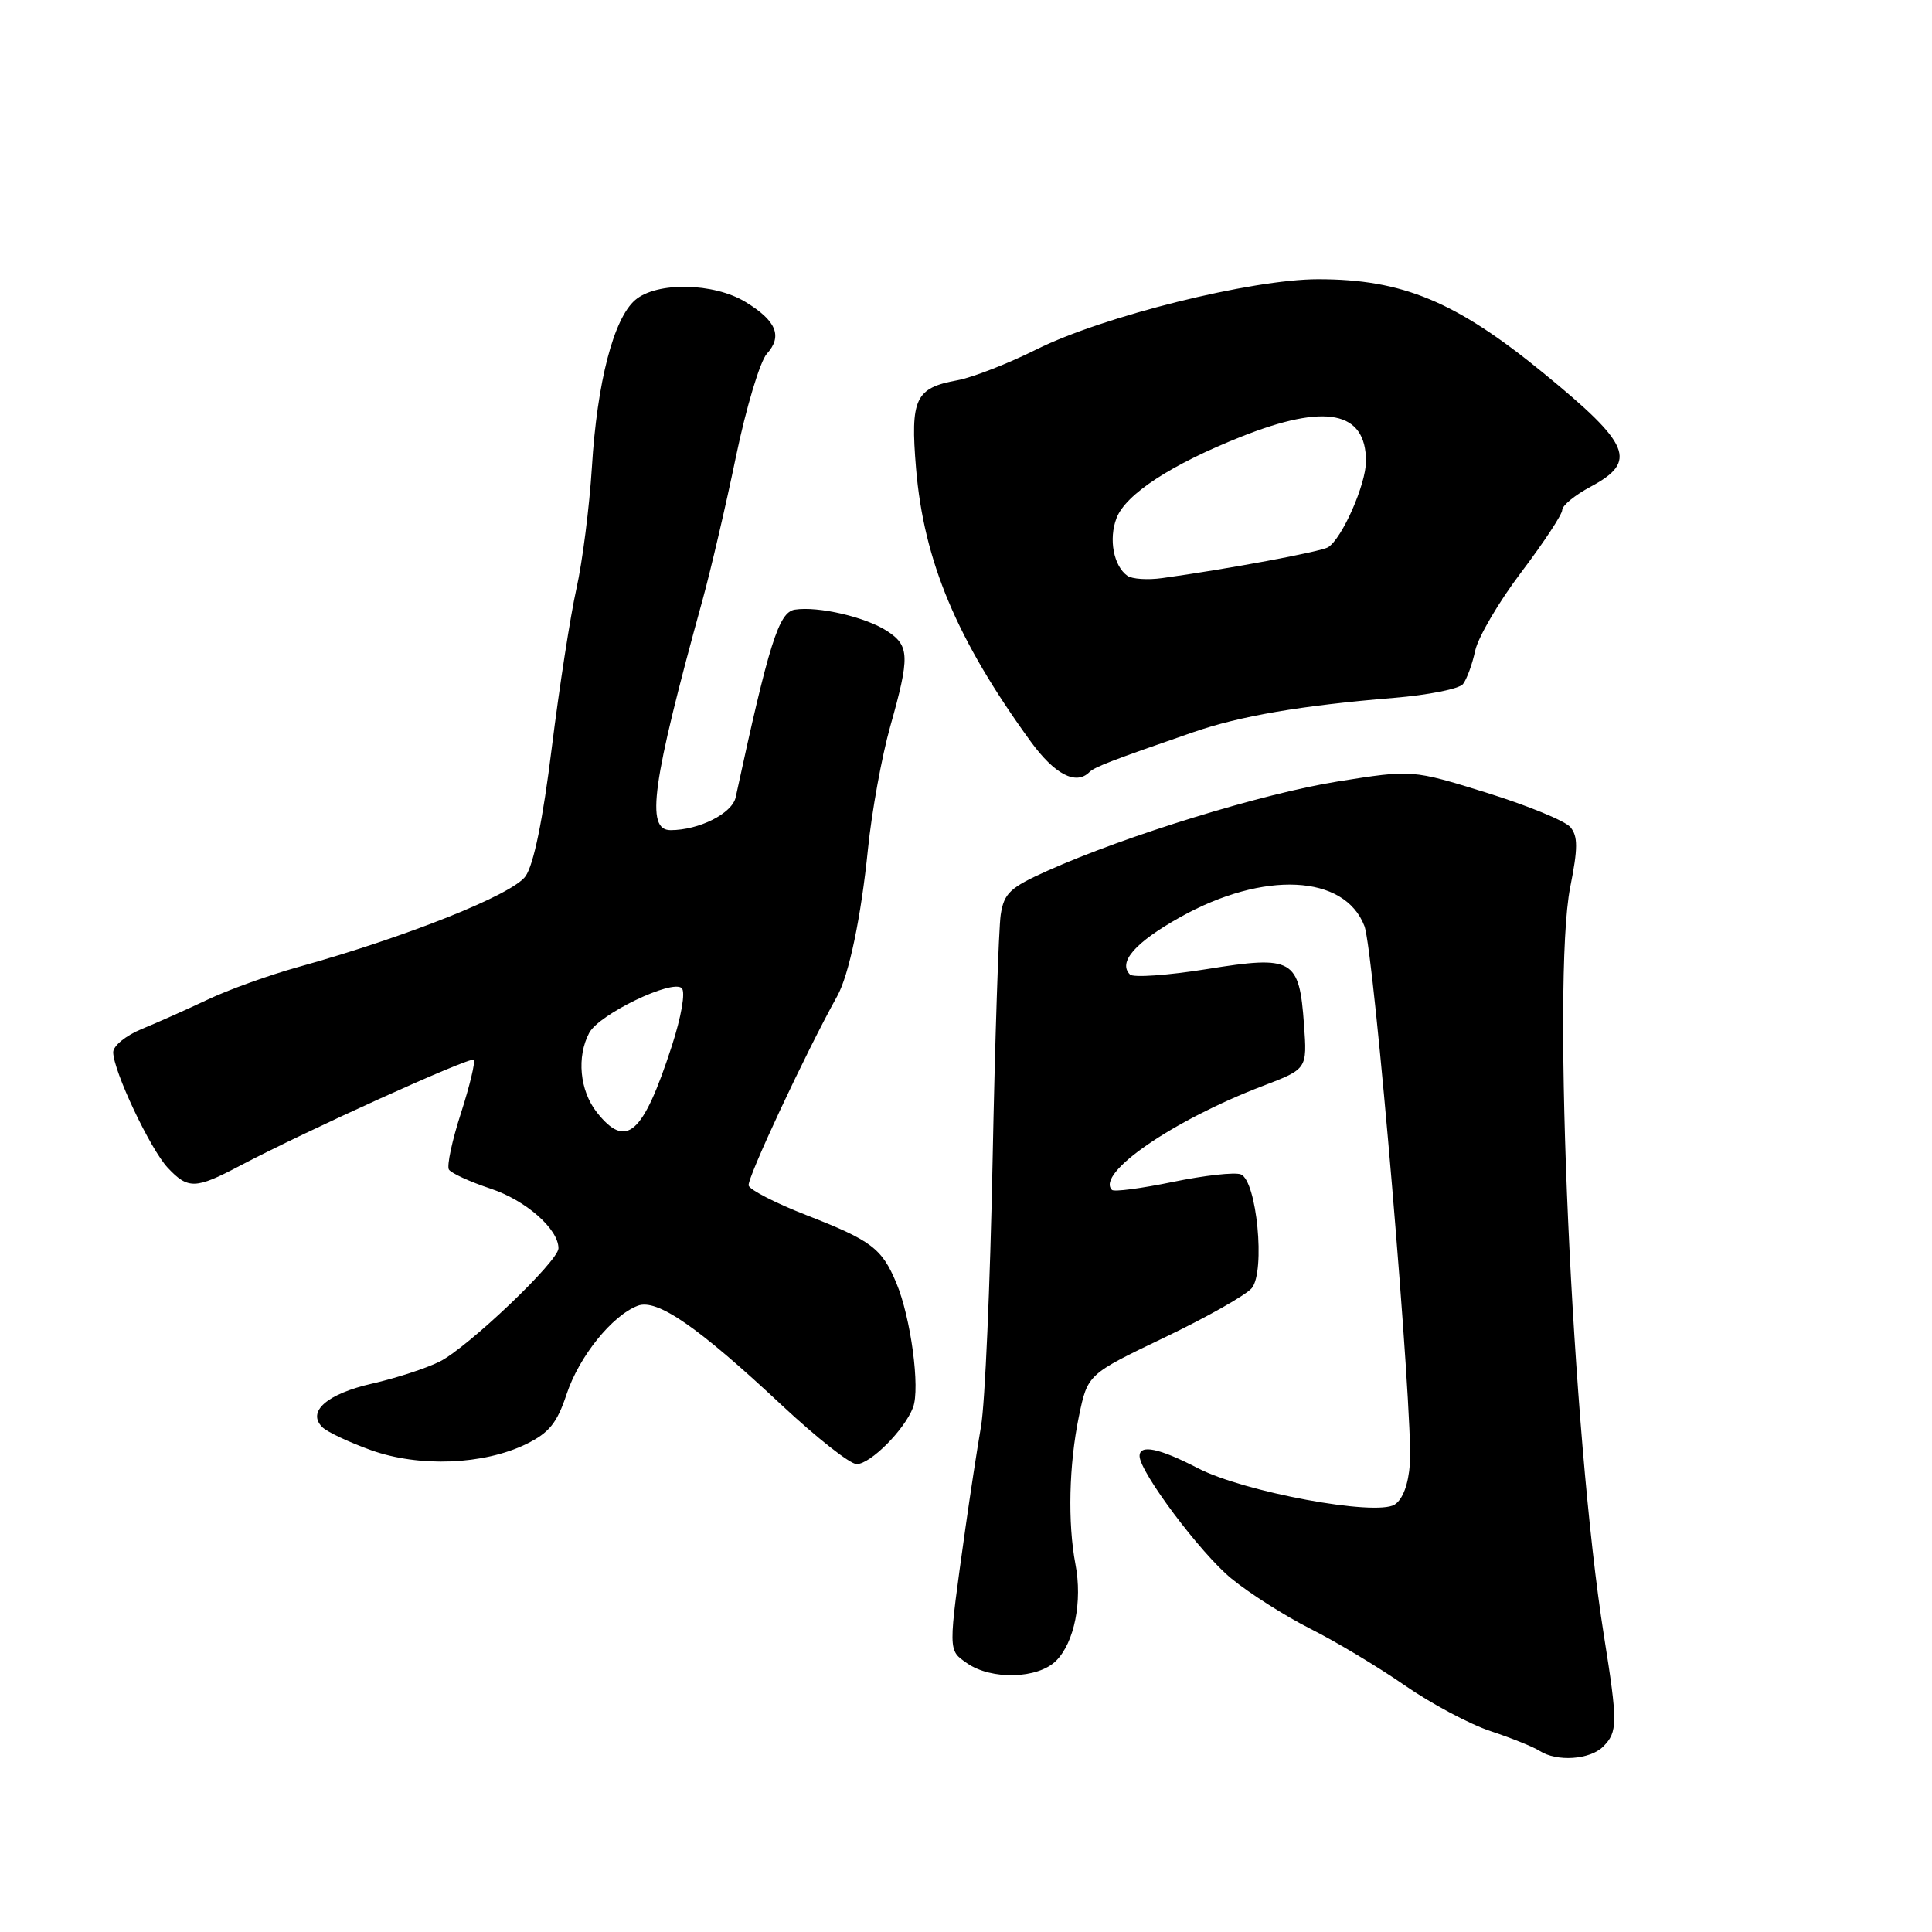<?xml version="1.0" encoding="UTF-8" standalone="no"?>
<!DOCTYPE svg PUBLIC "-//W3C//DTD SVG 1.1//EN" "http://www.w3.org/Graphics/SVG/1.1/DTD/svg11.dtd" >
<svg xmlns="http://www.w3.org/2000/svg" xmlns:xlink="http://www.w3.org/1999/xlink" version="1.1" viewBox="0 0 256 256">
 <g >
 <path fill="currentColor"
d=" M 212.43 231.43 C 214.36 229.49 214.37 228.31 212.53 216.74 C 208.31 190.28 205.60 129.97 208.06 117.56 C 209.09 112.40 209.09 110.82 208.09 109.61 C 207.41 108.78 202.40 106.73 196.98 105.04 C 187.12 101.98 187.12 101.98 177.31 103.54 C 167.39 105.12 149.24 110.70 138.80 115.38 C 133.83 117.61 133.04 118.34 132.60 121.21 C 132.33 123.02 131.84 137.78 131.52 154.00 C 131.20 170.22 130.52 185.97 129.99 189.00 C 129.47 192.03 128.54 198.10 127.92 202.50 C 125.61 219.01 125.60 218.61 128.13 220.38 C 131.36 222.64 137.53 222.47 139.94 220.06 C 142.36 217.64 143.45 212.20 142.50 207.26 C 141.46 201.78 141.64 194.06 142.96 187.68 C 144.12 182.10 144.12 182.10 154.31 177.22 C 159.91 174.54 165.12 171.59 165.87 170.68 C 167.69 168.45 166.53 156.42 164.41 155.61 C 163.62 155.30 159.57 155.75 155.41 156.61 C 151.25 157.47 147.62 157.95 147.34 157.67 C 145.17 155.50 155.41 148.44 167.36 143.88 C 173.21 141.64 173.21 141.64 172.79 135.79 C 172.16 127.03 171.35 126.57 159.92 128.41 C 154.75 129.24 150.16 129.56 149.73 129.13 C 148.10 127.50 150.41 124.87 156.40 121.52 C 167.44 115.35 178.17 115.87 180.79 122.70 C 182.07 126.01 187.28 187.64 186.82 193.94 C 186.62 196.70 185.87 198.69 184.79 199.37 C 182.28 200.94 164.80 197.70 158.70 194.53 C 153.61 191.89 151.00 191.35 151.00 192.93 C 151.00 195.03 159.09 205.83 163.15 209.15 C 165.54 211.12 170.27 214.12 173.65 215.83 C 177.04 217.53 182.66 220.91 186.15 223.33 C 189.64 225.75 194.75 228.47 197.50 229.38 C 200.25 230.29 203.18 231.47 204.00 232.00 C 206.29 233.48 210.67 233.18 212.43 231.43 Z  M 69.72 191.35 C 72.76 189.86 73.81 188.57 75.08 184.73 C 76.74 179.74 81.09 174.33 84.50 173.02 C 87.05 172.04 92.46 175.78 103.65 186.25 C 108.21 190.51 112.64 194.00 113.51 194.00 C 115.33 194.00 119.86 189.46 120.98 186.50 C 121.95 183.97 120.69 174.59 118.77 170.00 C 116.85 165.41 115.46 164.36 106.82 161.00 C 102.82 159.44 99.40 157.69 99.20 157.10 C 98.92 156.26 106.73 139.55 110.93 132.00 C 112.50 129.19 114.10 121.51 115.01 112.50 C 115.51 107.55 116.84 100.24 117.96 96.26 C 120.57 87.00 120.53 85.57 117.57 83.63 C 114.71 81.76 108.42 80.30 105.32 80.78 C 103.19 81.11 101.90 85.23 97.48 105.65 C 97.01 107.79 92.63 110.00 88.85 110.00 C 85.52 110.00 86.38 103.81 93.12 79.39 C 94.19 75.48 96.18 66.98 97.52 60.49 C 98.87 54.00 100.71 47.88 101.61 46.88 C 103.72 44.55 102.88 42.50 98.78 40.01 C 94.58 37.45 87.02 37.31 84.17 39.75 C 81.31 42.20 79.12 50.63 78.43 61.90 C 78.10 67.18 77.18 74.42 76.38 78.00 C 75.58 81.58 74.11 91.08 73.11 99.11 C 71.94 108.62 70.72 114.55 69.64 116.10 C 67.94 118.53 53.95 124.12 39.50 128.14 C 35.65 129.21 30.25 131.15 27.50 132.46 C 24.75 133.76 20.81 135.52 18.75 136.36 C 16.69 137.21 15.00 138.58 15.00 139.42 C 15.00 141.87 19.91 152.27 22.23 154.74 C 24.91 157.60 25.92 157.57 31.75 154.49 C 40.48 149.88 62.32 139.98 62.77 140.43 C 63.01 140.68 62.25 143.85 61.08 147.49 C 59.90 151.12 59.19 154.49 59.48 154.97 C 59.78 155.45 62.26 156.59 65.00 157.50 C 69.68 159.05 74.00 162.85 74.00 165.41 C 74.00 167.11 62.01 178.53 58.26 180.42 C 56.48 181.31 52.46 182.62 49.33 183.33 C 43.34 184.69 40.64 187.04 42.70 189.10 C 43.34 189.74 46.25 191.11 49.18 192.16 C 55.57 194.44 64.08 194.10 69.72 191.35 Z  M 144.35 102.31 C 145.03 101.63 147.35 100.74 158.08 97.03 C 164.30 94.87 172.43 93.48 184.71 92.47 C 189.23 92.10 193.34 91.28 193.85 90.65 C 194.35 90.02 195.08 88.03 195.47 86.22 C 195.86 84.42 198.61 79.73 201.59 75.80 C 204.56 71.87 207.00 68.17 207.00 67.58 C 207.00 66.98 208.69 65.60 210.75 64.50 C 217.03 61.14 216.11 58.92 204.50 49.42 C 192.91 39.94 185.85 37.00 174.66 37.00 C 165.83 37.00 146.13 41.91 137.34 46.30 C 133.58 48.18 128.86 50.02 126.85 50.39 C 121.28 51.40 120.61 52.83 121.38 62.05 C 122.41 74.35 126.77 84.76 136.57 98.25 C 139.74 102.61 142.57 104.09 144.35 102.31 Z  M 79.07 147.37 C 76.81 144.49 76.39 140.02 78.08 136.85 C 79.40 134.38 89.11 129.71 90.34 130.94 C 90.85 131.45 90.28 134.72 89.00 138.66 C 85.19 150.38 82.97 152.32 79.07 147.37 Z  M 149.38 76.29 C 147.56 74.99 146.88 71.44 147.94 68.67 C 149.14 65.49 155.20 61.54 164.50 57.85 C 175.66 53.42 181.00 54.47 181.00 61.11 C 181.00 64.18 177.83 71.37 175.98 72.51 C 175.02 73.11 162.51 75.43 154.00 76.60 C 152.07 76.87 150.00 76.73 149.38 76.29 Z "/>
</g>
</svg>